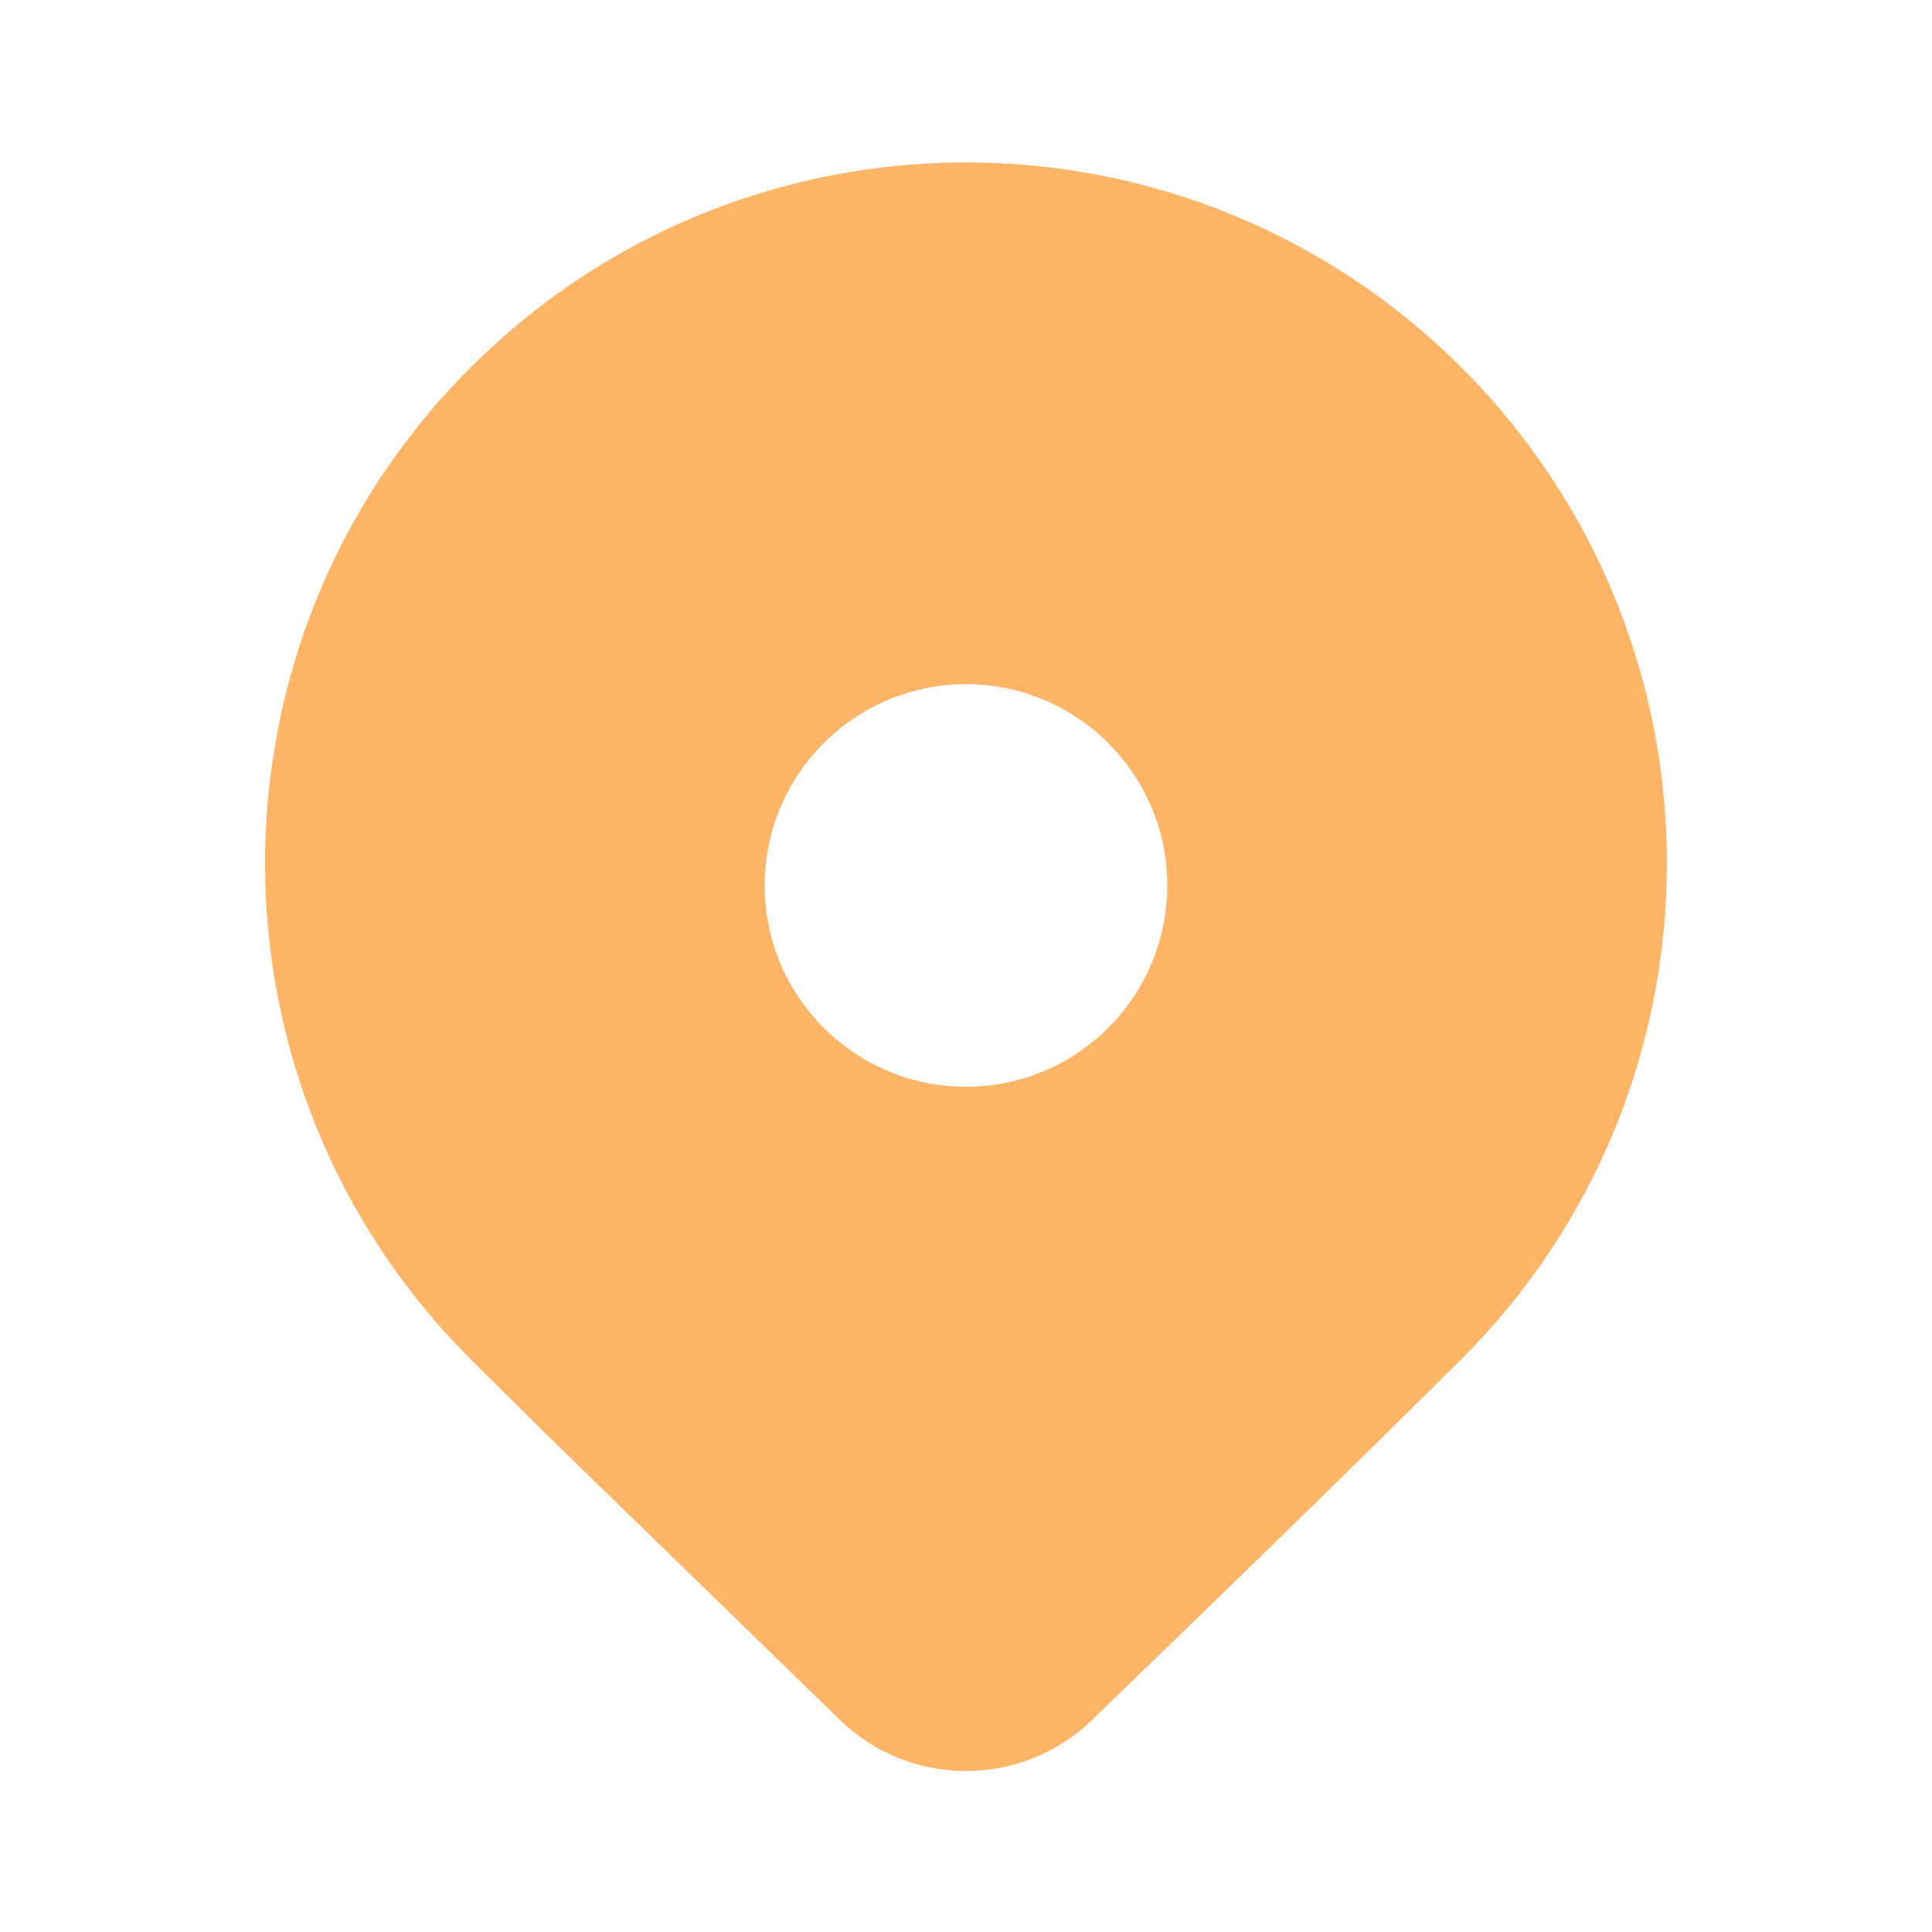 <svg width="80" height="80" viewBox="0 0 80 80" fill="none" xmlns="http://www.w3.org/2000/svg">
<path d="M60.523 56.273L56.566 60.186C53.65 63.048 49.866 66.728 45.213 71.226C42.306 74.038 37.693 74.037 34.786 71.226L23.149 59.906C21.686 58.47 20.462 57.259 19.476 56.273C8.141 44.938 8.141 26.561 19.476 15.226C30.811 3.892 49.188 3.892 60.523 15.226C71.857 26.561 71.857 44.938 60.523 56.273ZM48.333 36.665C48.333 32.063 44.602 28.331 39.999 28.331C35.397 28.331 31.665 32.063 31.665 36.665C31.665 41.268 35.397 44.999 39.999 44.999C44.602 44.999 48.333 41.268 48.333 36.665Z" fill="#FFB568"/>
</svg>
